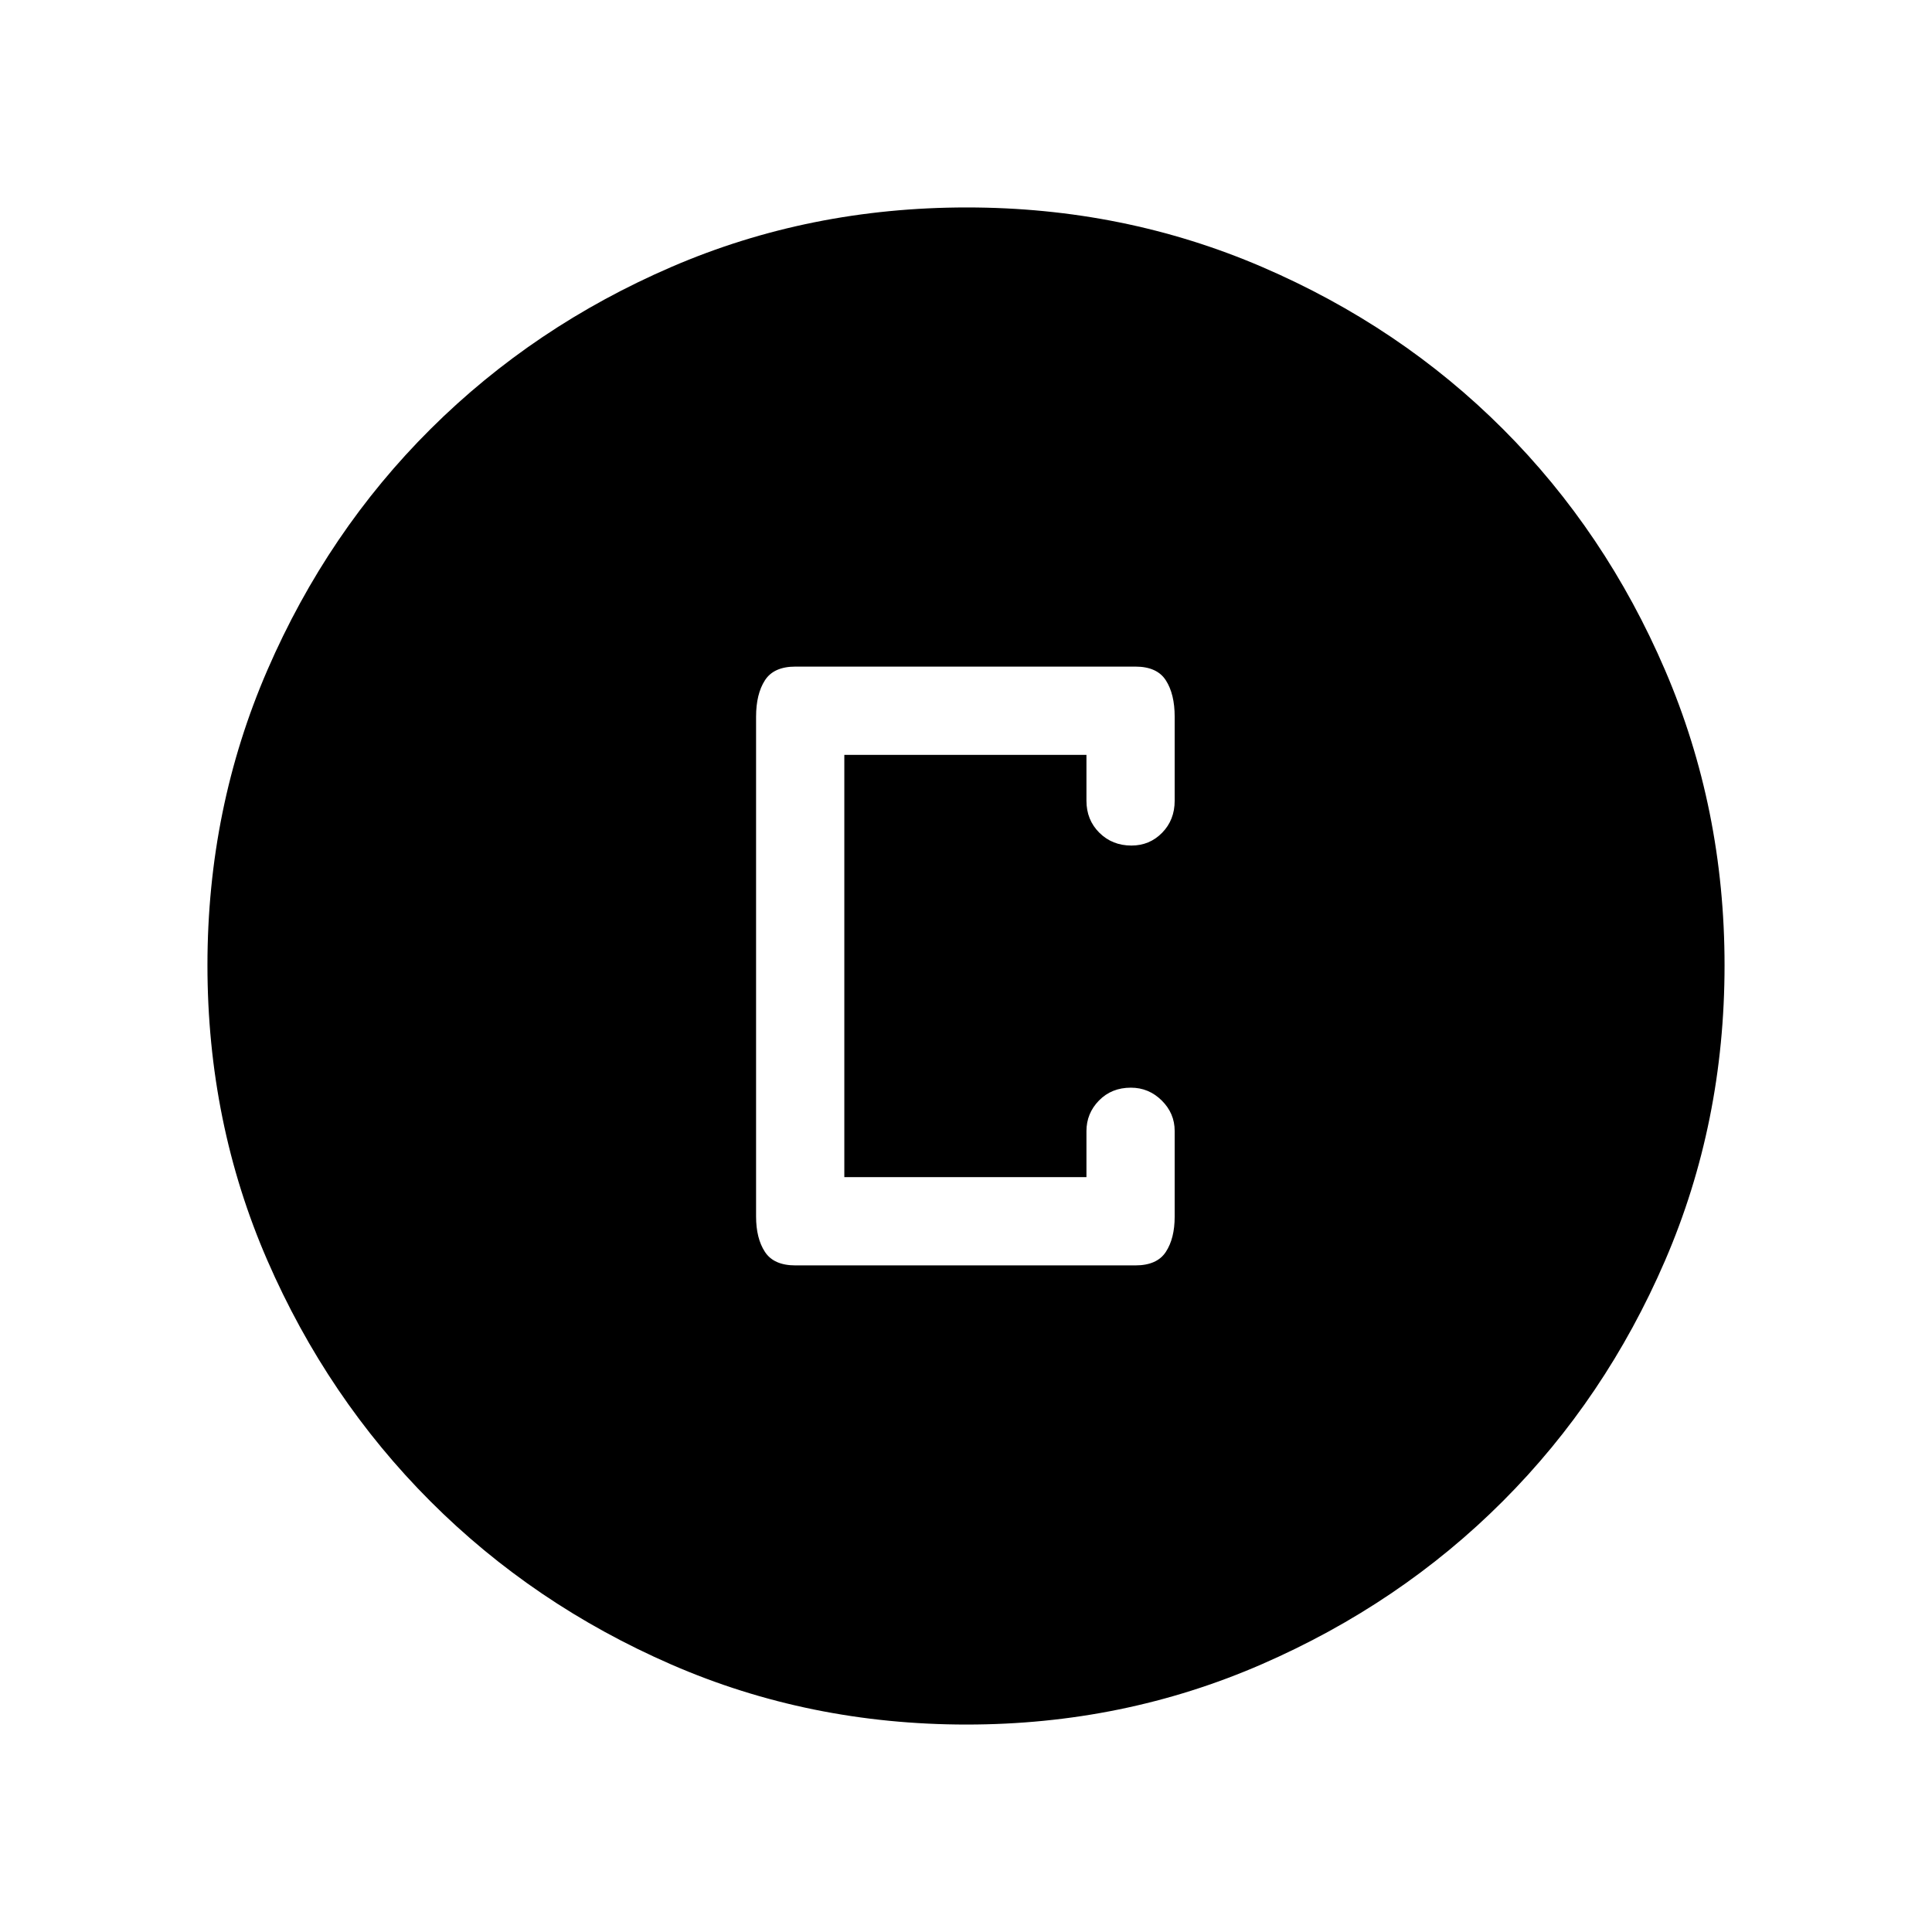 <svg xmlns="http://www.w3.org/2000/svg" height="48" viewBox="0 -960 960 960" width="48"><path d="M480.36-103.08q-78.27 0-146.76-29.82-68.49-29.83-119.73-81.1-51.23-51.27-81.01-119.7-29.78-68.43-29.78-146.71 0-77.97 29.82-146.72 29.83-68.76 81.1-119.75 51.27-50.98 119.7-80.51 68.43-29.53 146.71-29.53 77.97 0 146.72 29.57 68.76 29.58 119.75 80.6 50.98 51.02 80.51 119.8 29.53 68.79 29.53 146.59 0 78.27-29.57 146.76-29.58 68.49-80.6 119.54-51.02 51.06-119.8 81.02-68.79 29.96-146.59 29.96Zm-85.13-228.15h168.92q10.77 0 15.15-6.71 4.39-6.7 4.39-17.53v-42.55q0-8.79-6.43-15.15-6.44-6.37-15.33-6.37-9.62 0-15.85 6.38t-6.23 15.2v22.88H419.54v-209.84h120.31v22.8q0 9.54 6.42 15.91 6.42 6.36 15.94 6.36 9.02 0 15.25-6.36 6.23-6.37 6.23-15.91v-41.73q0-11.28-4.39-18.1-4.38-6.82-15.15-6.82H395.23q-10.76 0-15.15 6.82-4.39 6.82-4.39 18.1v248.31q0 10.86 4.39 17.58 4.39 6.73 15.15 6.73Z"/></svg>